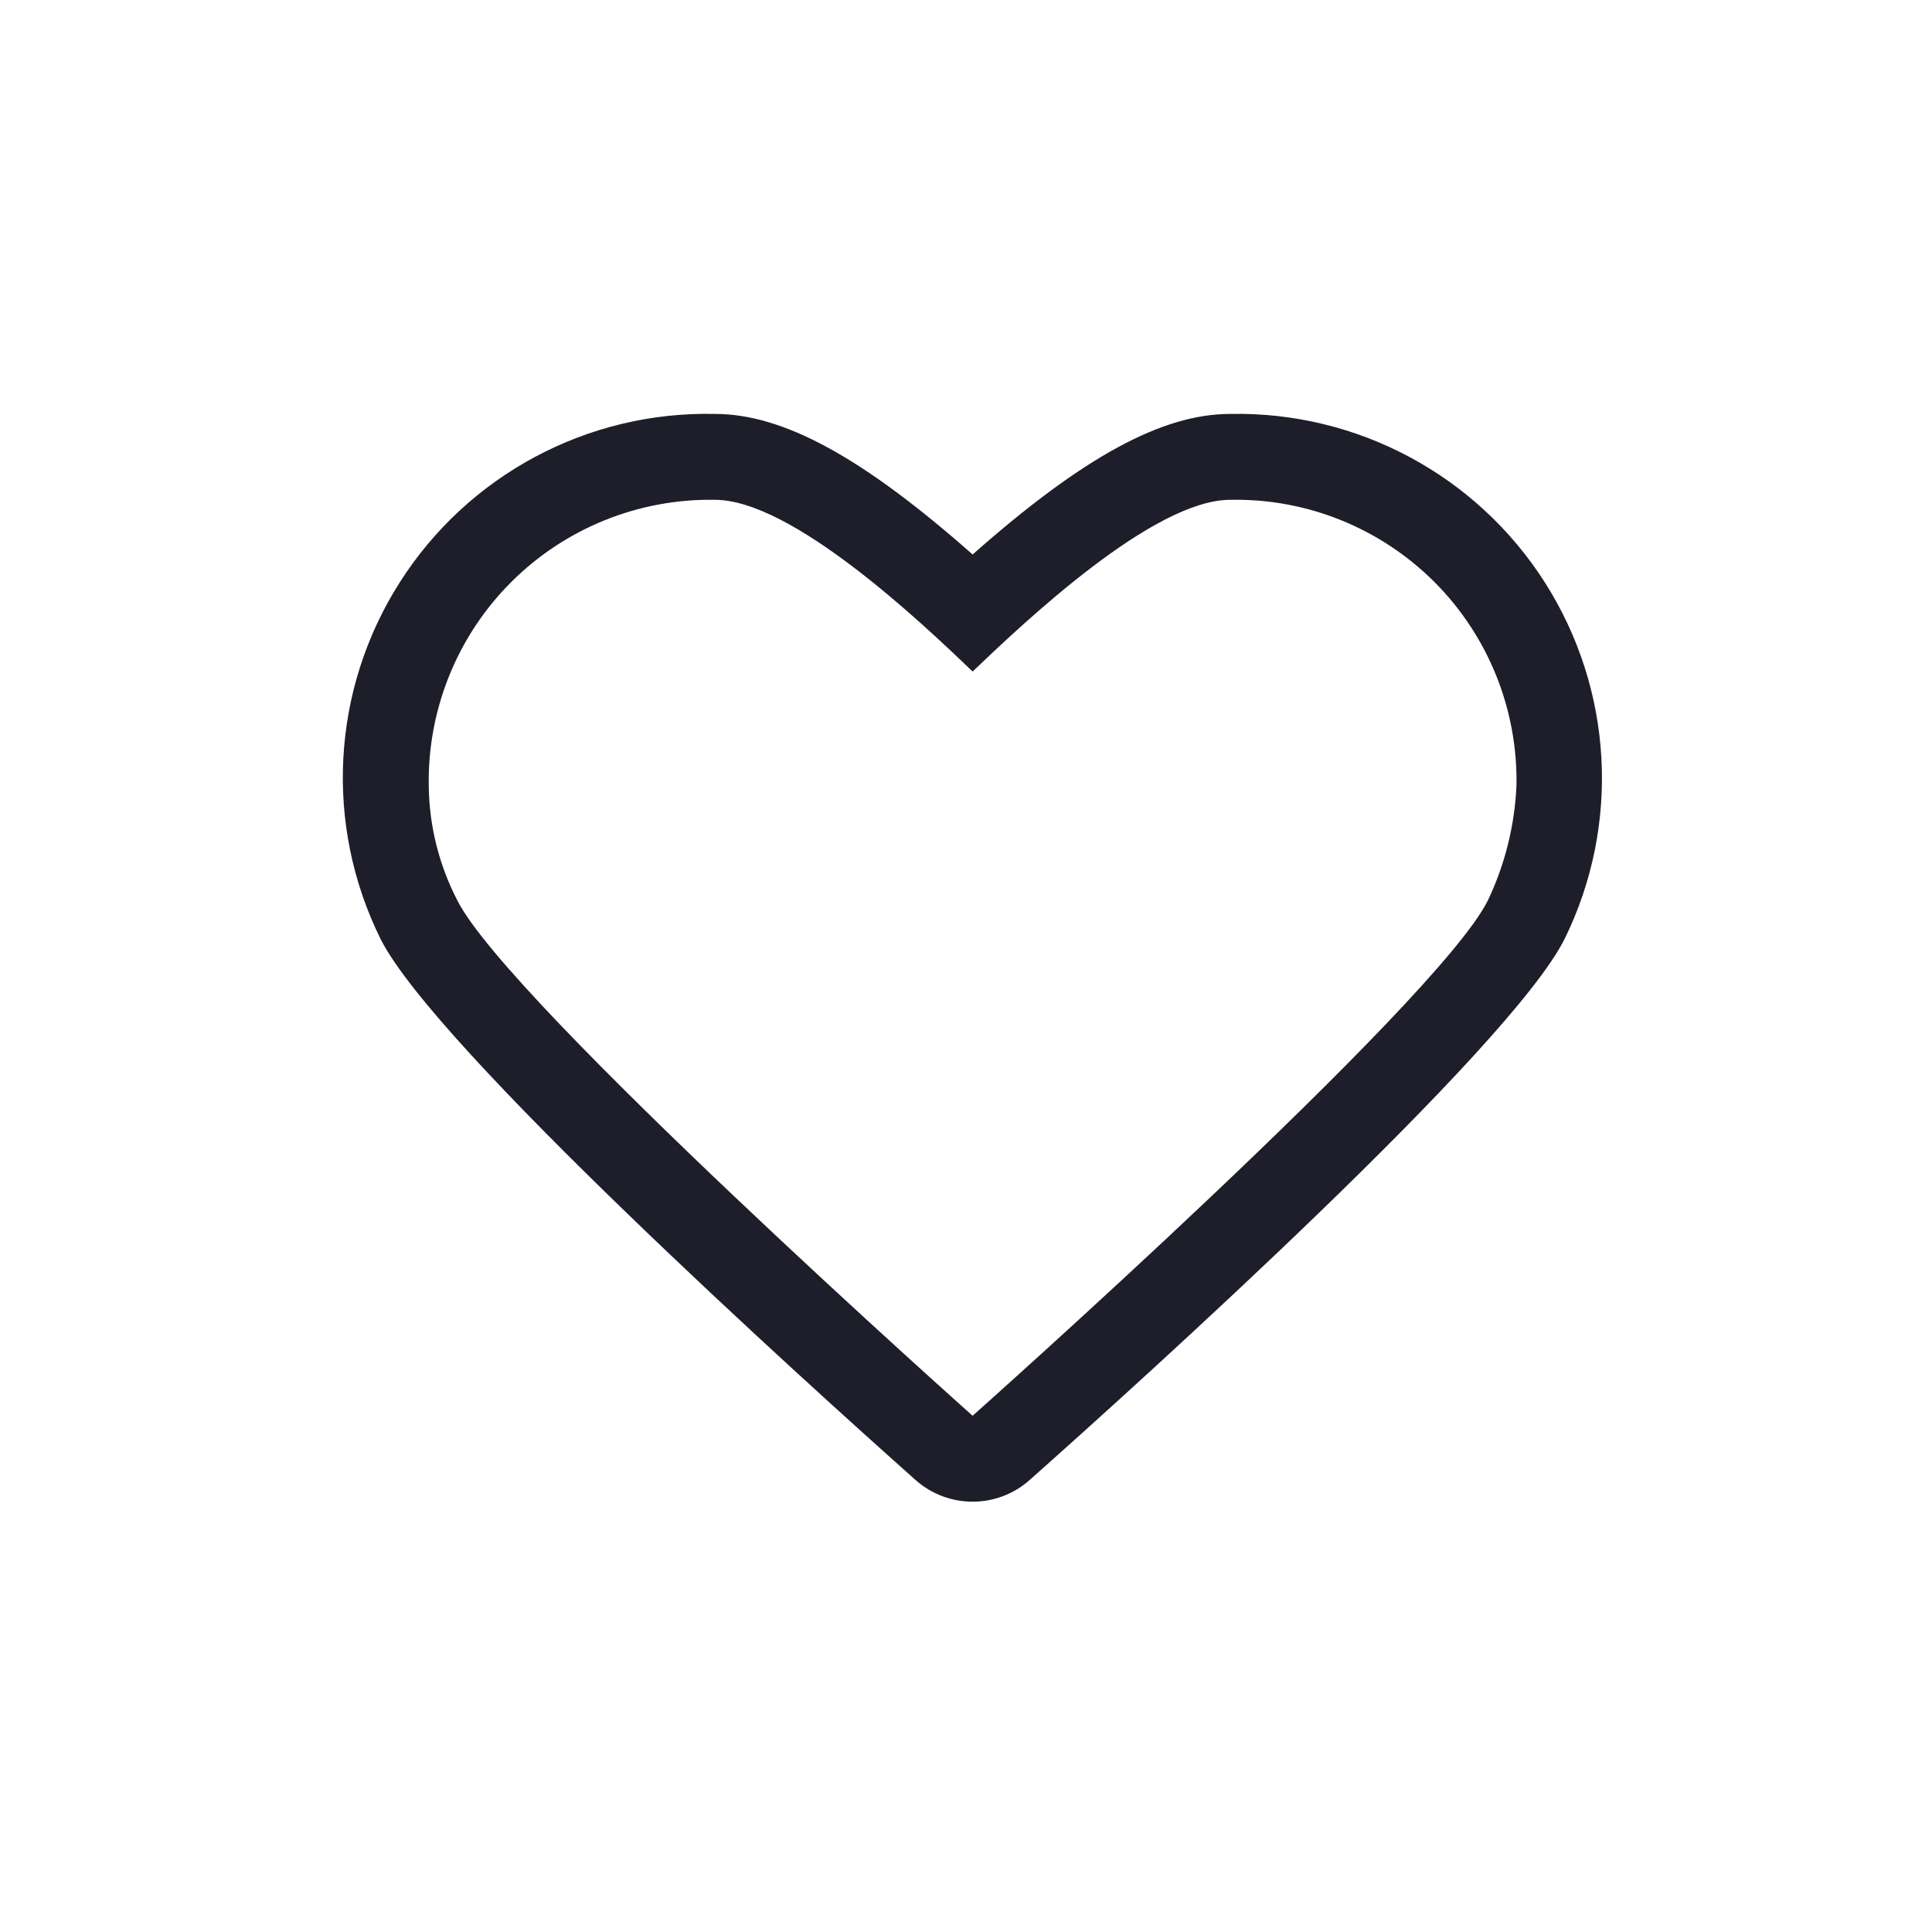 <svg xmlns="http://www.w3.org/2000/svg" width="24" height="24" viewBox="0 0 24 24">
    <path fill="#1D1E29" fill-rule="evenodd" d="M15.282 6.209c.949-.02 1.864.349 2.536 1.02.67.67 1.039 1.587 1.02 2.535-.023.494-.143.977-.356 1.423-.633 1.273-6.4 6.4-6.4 6.4s-5.76-5.131-6.4-6.4c-.228-.44-.35-.927-.356-1.423-.016-.948.353-1.862 1.023-2.532.67-.67 1.585-1.04 2.533-1.023.956 0 2.56 1.518 3.2 2.133.64-.611 2.243-2.133 3.2-2.133zm0-1.067c-.843 0-1.824.53-3.2 1.746-1.376-1.216-2.358-1.746-3.2-1.746C7.3 5.106 5.815 5.9 4.966 7.234c-.85 1.334-.94 3.015-.237 4.433.679 1.347 5.255 5.482 6.642 6.716.405.362 1.017.362 1.422 0 1.39-1.234 5.973-5.369 6.645-6.723.695-1.418.601-3.095-.248-4.426s-2.33-2.124-3.908-2.092z"/>
</svg>
